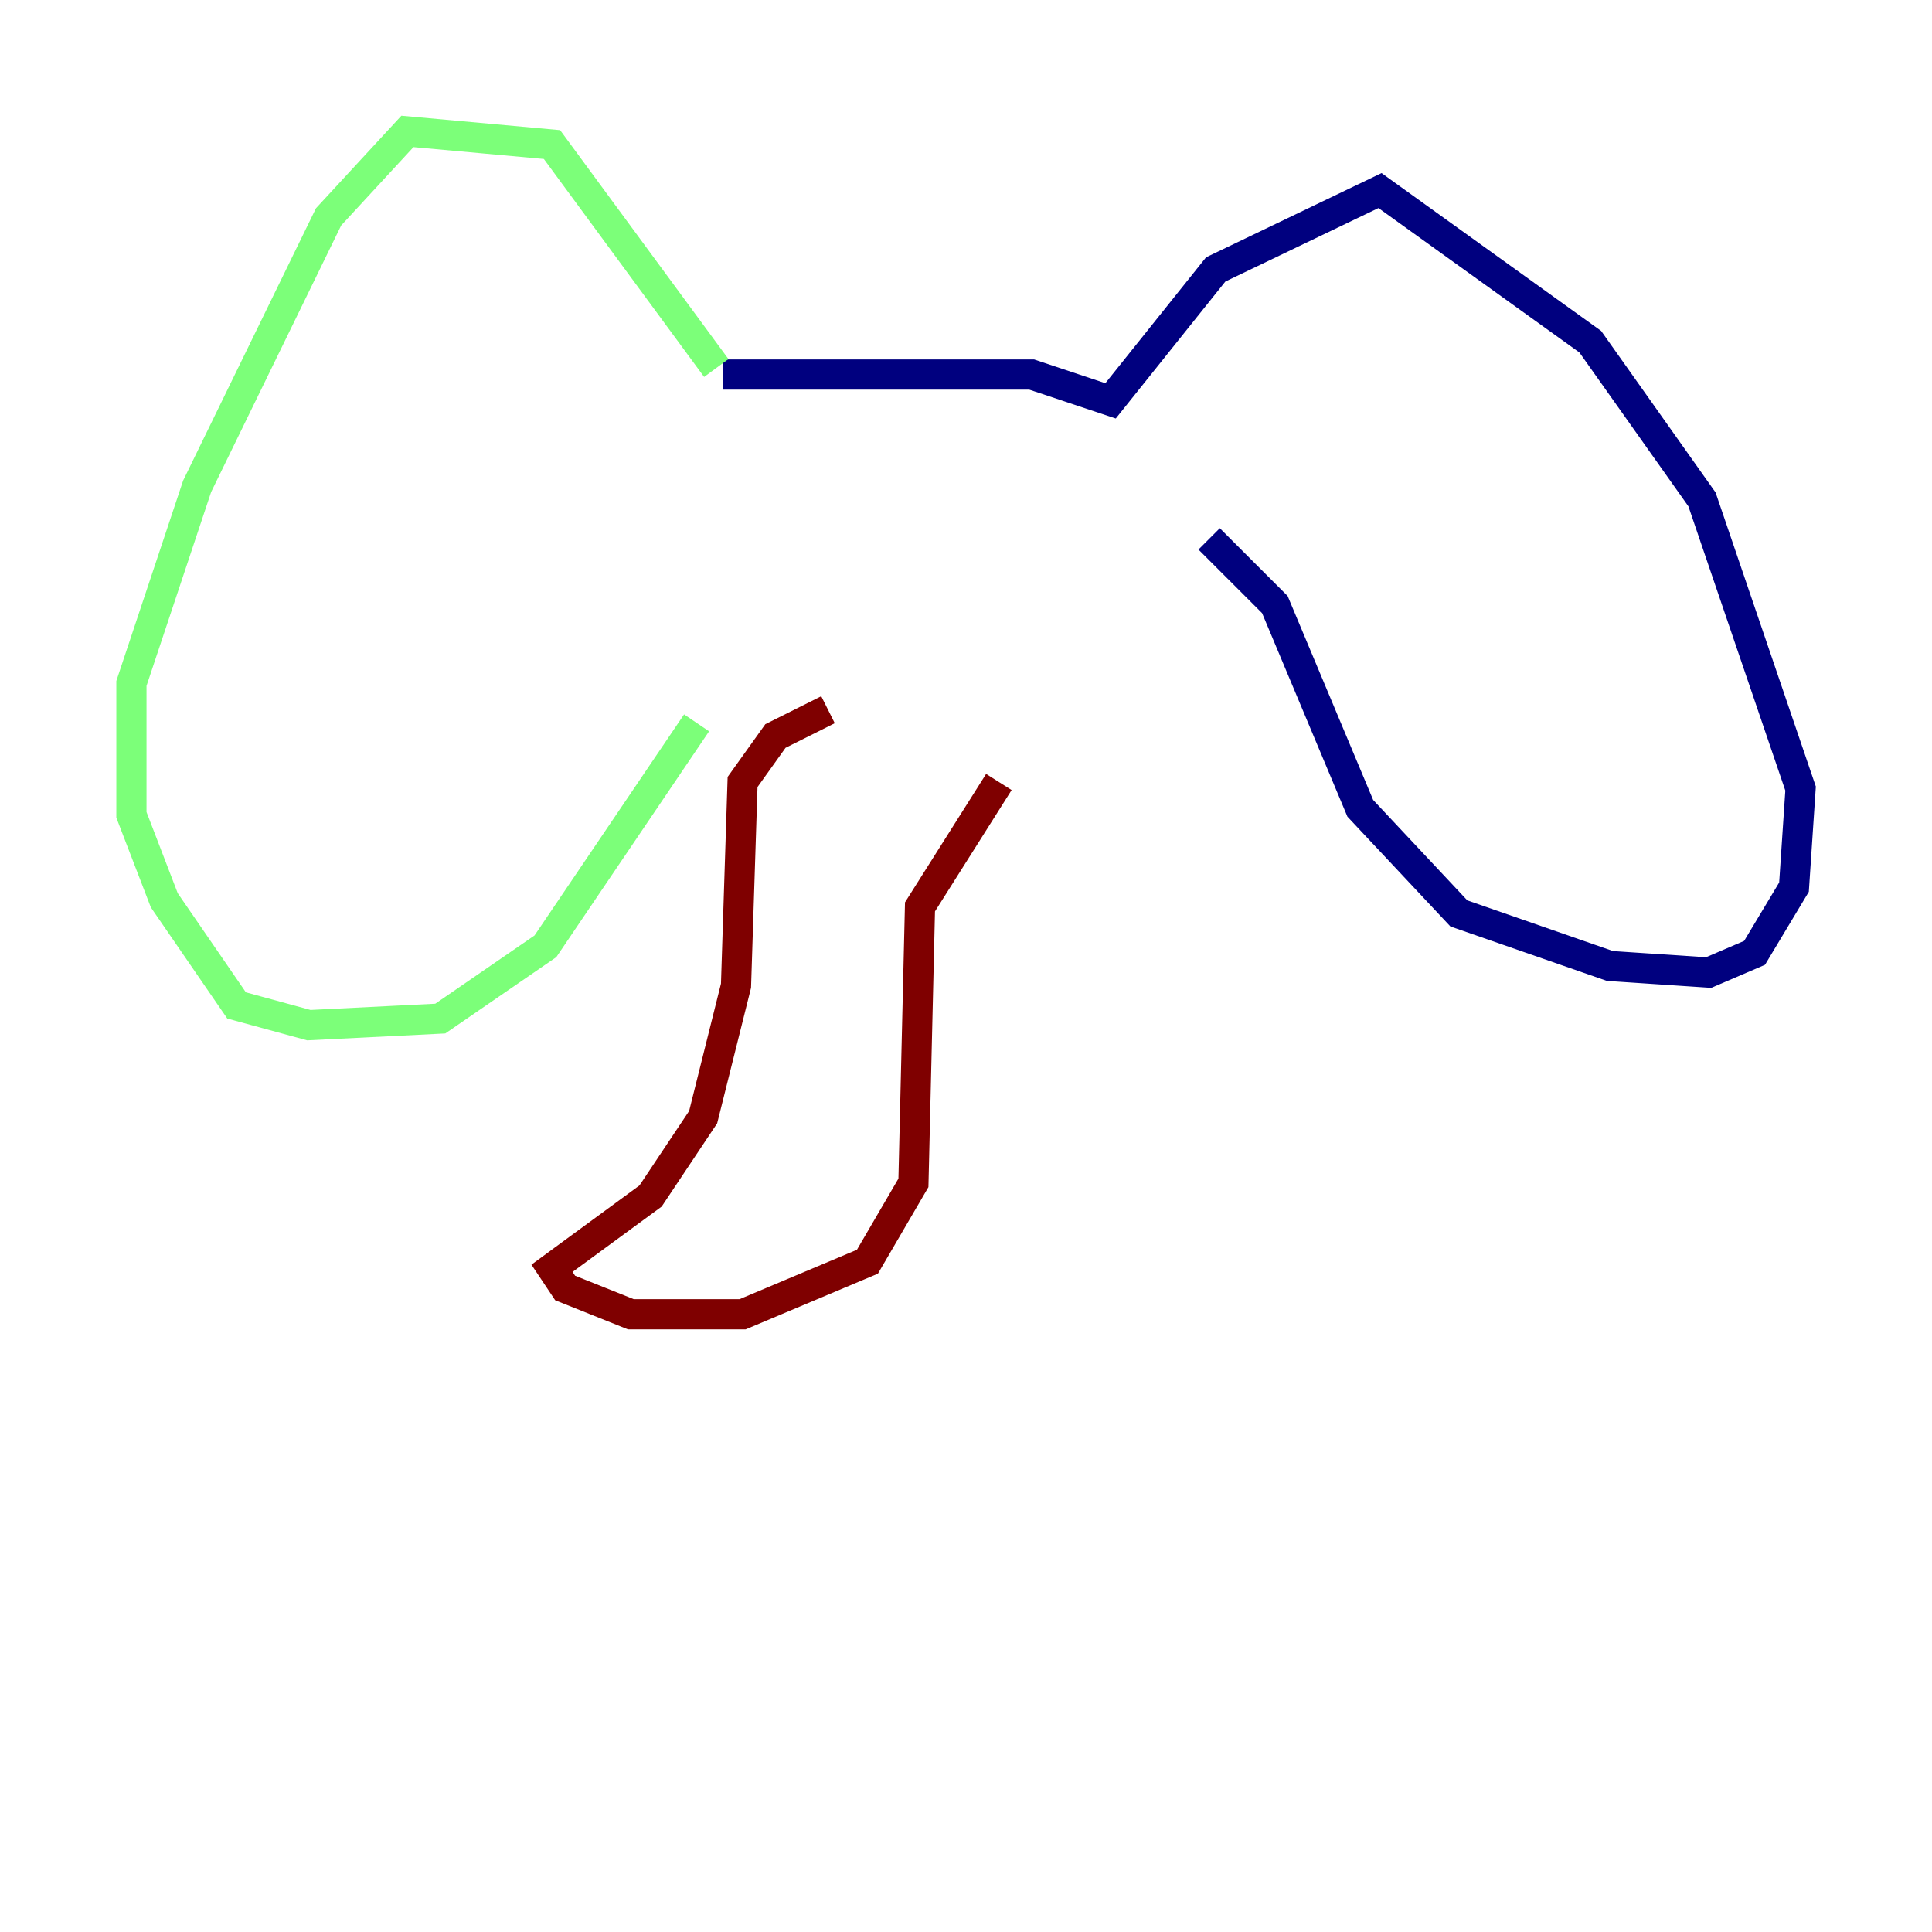 <?xml version="1.0" encoding="utf-8" ?>
<svg baseProfile="tiny" height="128" version="1.2" viewBox="0,0,128,128" width="128" xmlns="http://www.w3.org/2000/svg" xmlns:ev="http://www.w3.org/2001/xml-events" xmlns:xlink="http://www.w3.org/1999/xlink"><defs /><polyline fill="none" points="47.891,24.816 68.354,24.816 73.578,26.558 80.544,17.85 91.429,12.626 105.361,22.64 112.762,33.088 119.293,52.245 118.857,58.776 116.245,63.129 113.197,64.435 106.667,64.0 96.653,60.517 90.122,53.551 84.463,40.054 80.109,35.701" stroke="#00007f" stroke-width="2" /><polyline fill="none" points="47.456,24.381 36.571,9.578 26.993,8.707 21.769,14.367 13.061,32.218 8.707,45.279 8.707,53.986 10.884,59.646 15.674,66.612 20.463,67.918 29.17,67.483 36.136,62.694 46.15,47.891" stroke="#7cff79" stroke-width="2" /><polyline fill="none" points="54.857,47.02 51.374,48.762 49.197,51.809 48.762,65.306 46.585,74.014 43.102,79.238 36.571,84.027 37.442,85.333 41.796,87.075 49.197,87.075 57.469,83.592 60.517,78.367 60.952,60.082 66.177,51.809" stroke="#7f0000" stroke-width="2" /></svg>